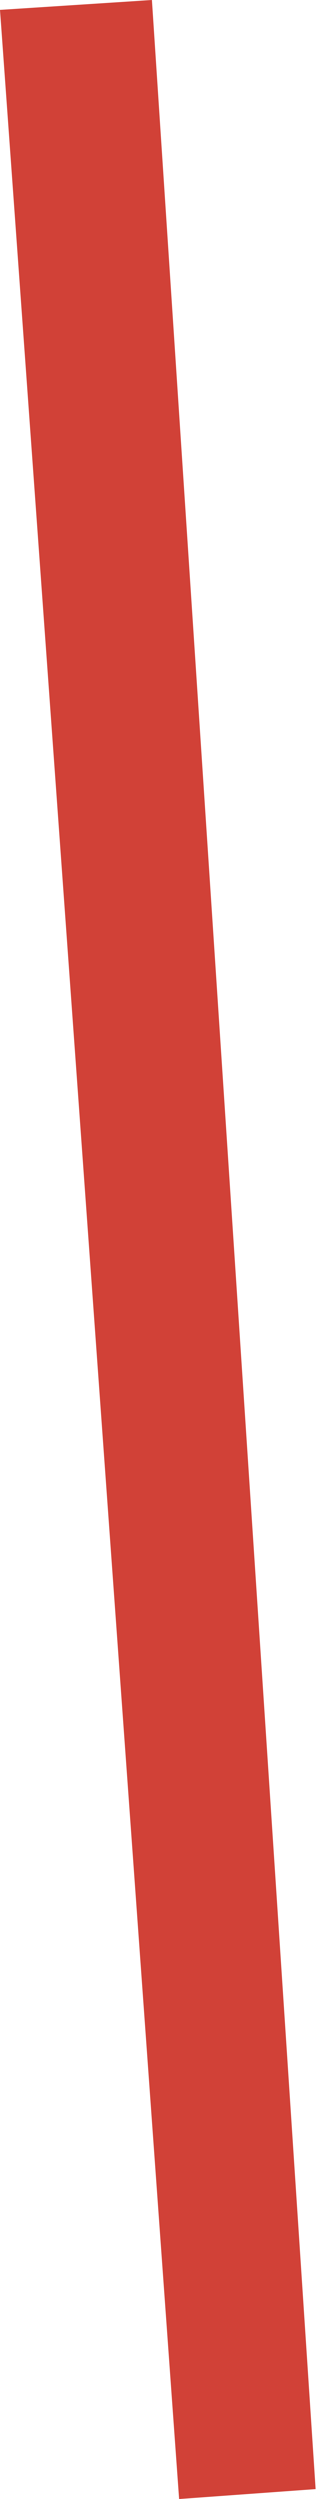 <svg width="83" height="649" viewBox="0 0 83 649" fill="none" xmlns="http://www.w3.org/2000/svg">
<path d="M0.535 3.033L39.061 0.532L81.59 645.963L47.066 648.465L0.535 3.033Z" fill="#D14137" stroke="#D14137"/>
</svg>
